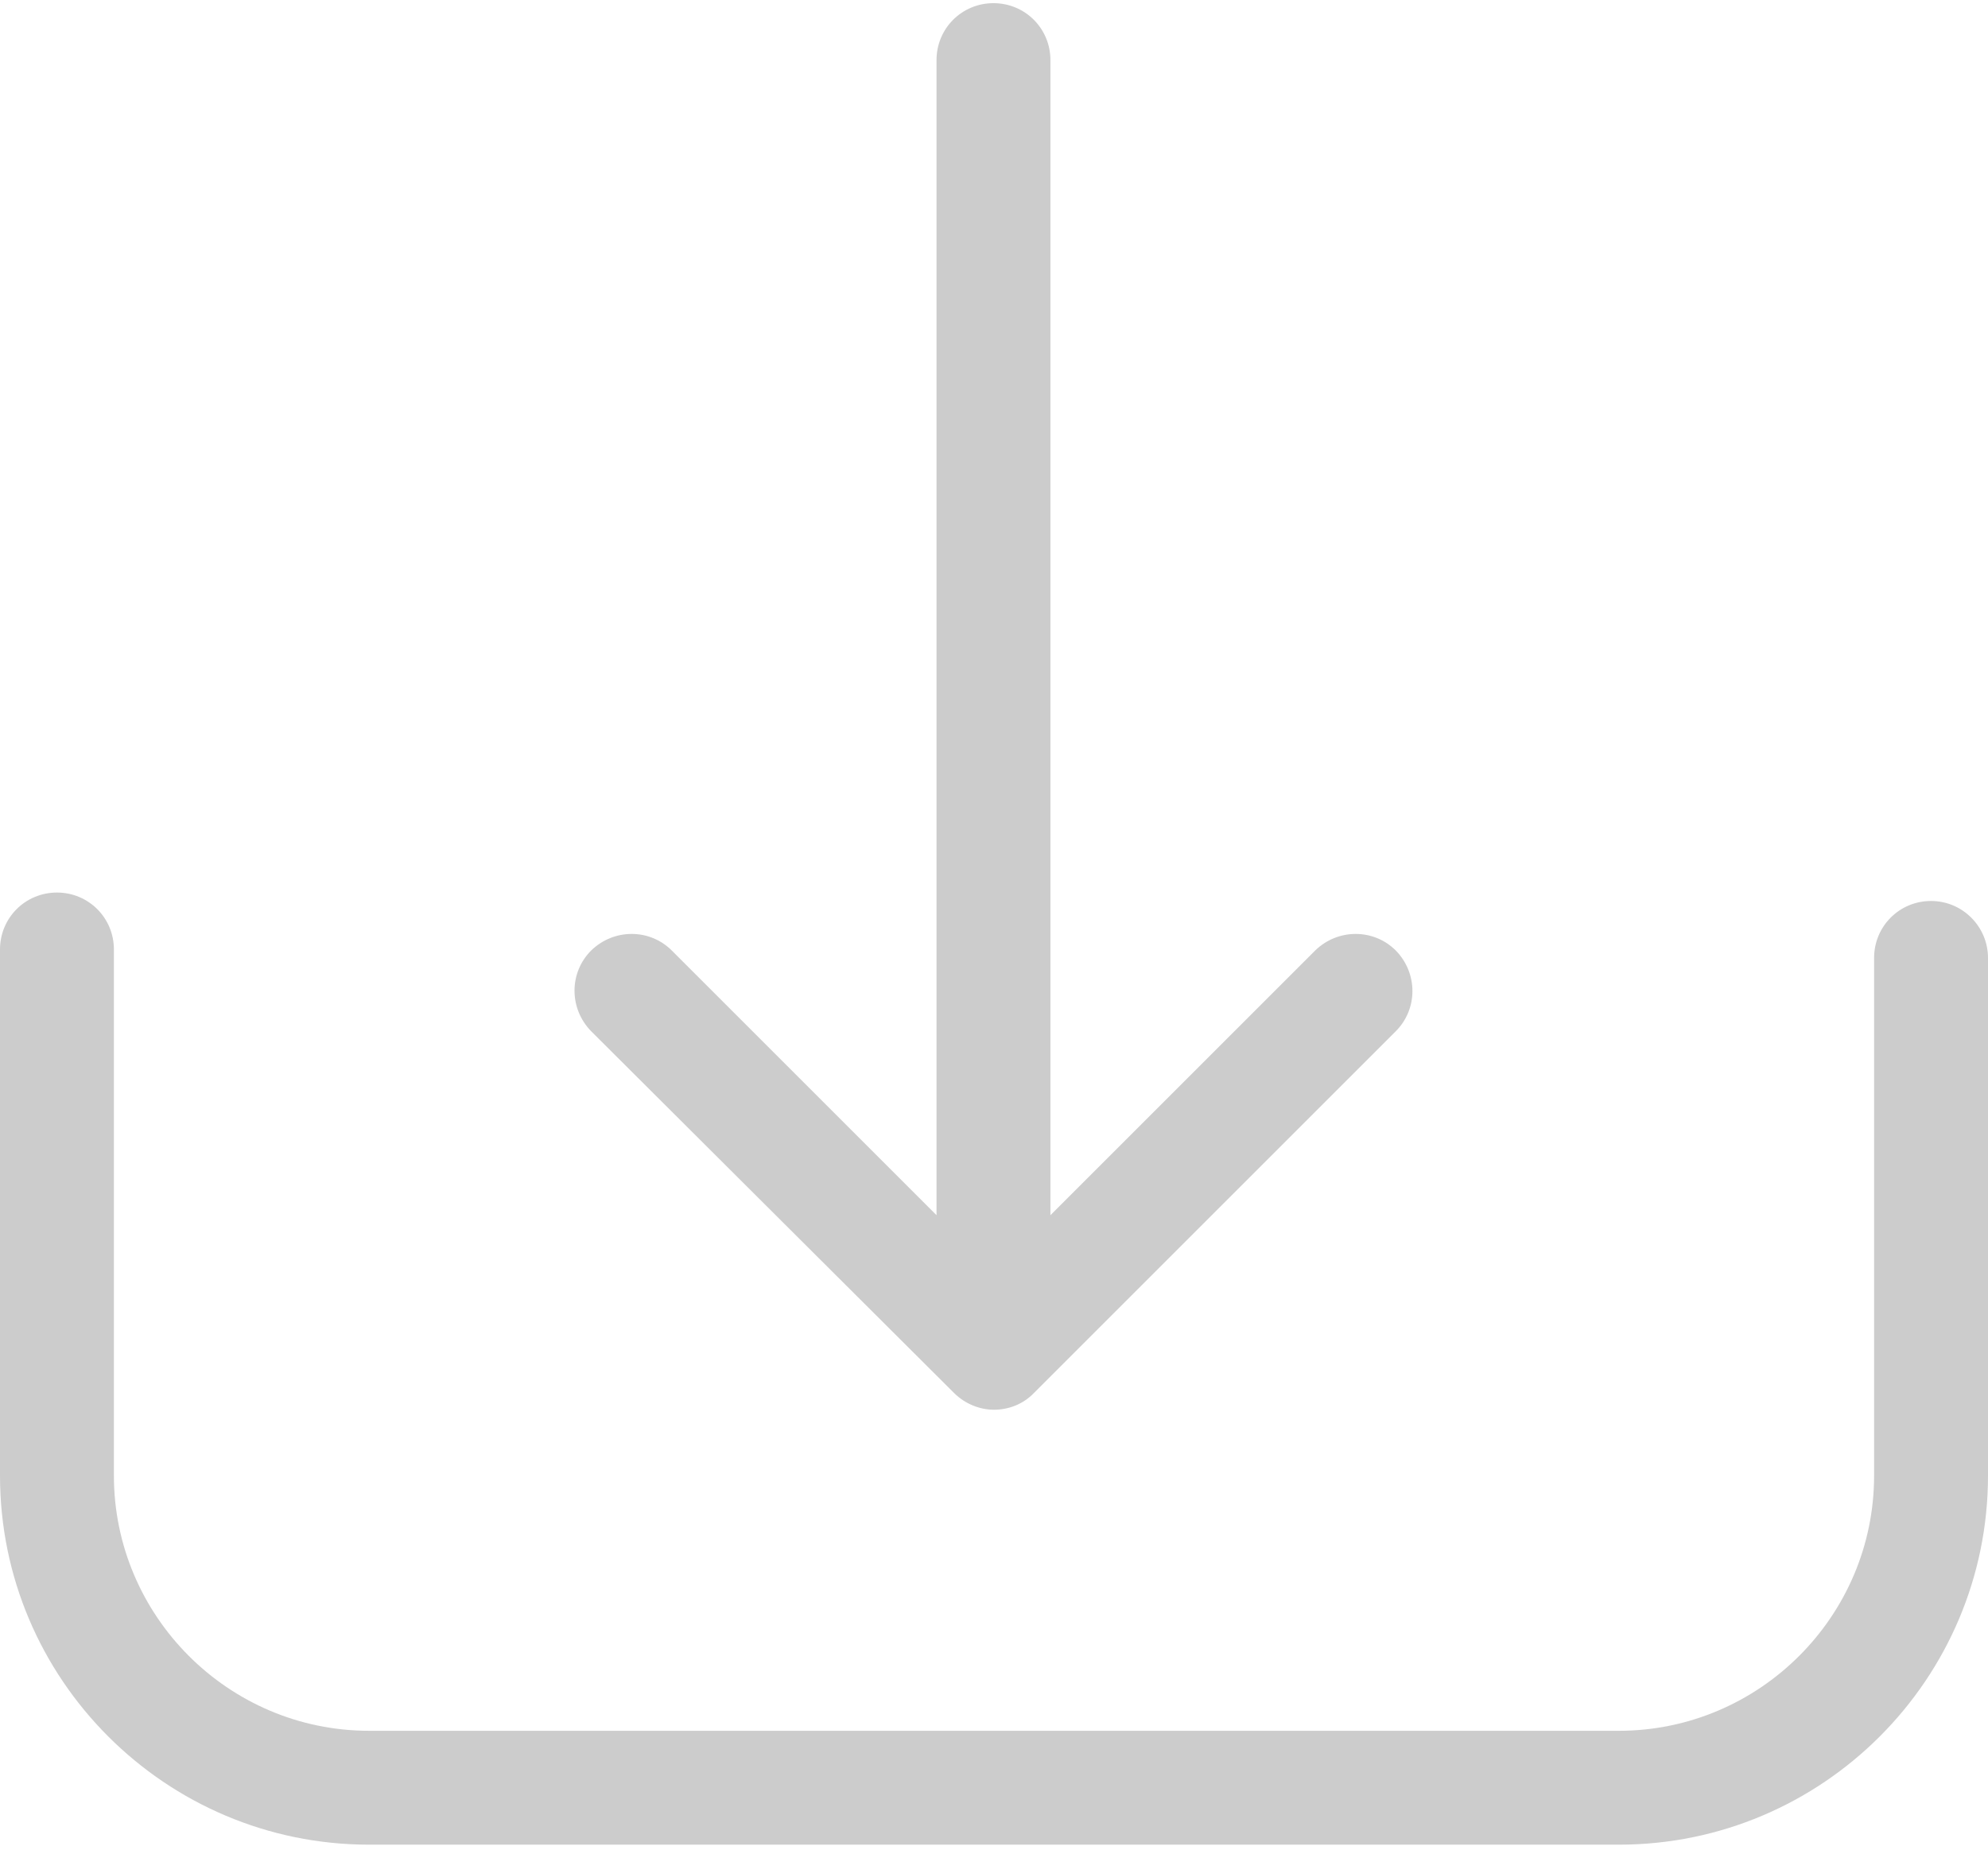 <?xml version="1.0" encoding="utf-8"?>
<!-- Generator: Adobe Illustrator 19.2.1, SVG Export Plug-In . SVG Version: 6.00 Build 0)  -->
<svg version="1.1" id="Слой_1" xmlns="http://www.w3.org/2000/svg" xmlns:xlink="http://www.w3.org/1999/xlink" x="0px" y="0px"
	 viewBox="0 0 377 350.9" style="enable-background:new 0 0 377 350.9;" xml:space="preserve">
<style type="text/css">
	.st0{fill:#CCCCCC;}
</style>
<path class="st0" d="M366.2,170.9c-6,0-10.8,4.8-10.8,10.8v98.2c0,26.7-21.8,48.4-48.4,48.4H70c-26.7,0-48.4-21.8-48.4-48.4v-99.8
	c0-6-4.8-10.8-10.8-10.8S0,174.1,0,180.1v99.8c0,38.6,31.4,70,70,70h237c38.6,0,70-31.4,70-70v-98.2
	C377,175.8,372.2,170.9,366.2,170.9L366.2,170.9z M366.2,170.9"/>
<path class="st0" d="M180.9,264.2c2.1,2.1,4.9,3.2,7.6,3.2c2.7,0,5.5-1,7.6-3.2l68.6-68.6c4.2-4.2,4.2-11,0-15.3
	c-4.2-4.2-11-4.2-15.3,0l-50.2,50.2V11.4c0-6-4.8-10.8-10.8-10.8s-10.8,4.8-10.8,10.8v219.1l-50.2-50.2c-4.2-4.2-11-4.2-15.3,0
	c-4.2,4.2-4.2,11,0,15.3L180.9,264.2z M180.9,264.2"/>
</svg>
